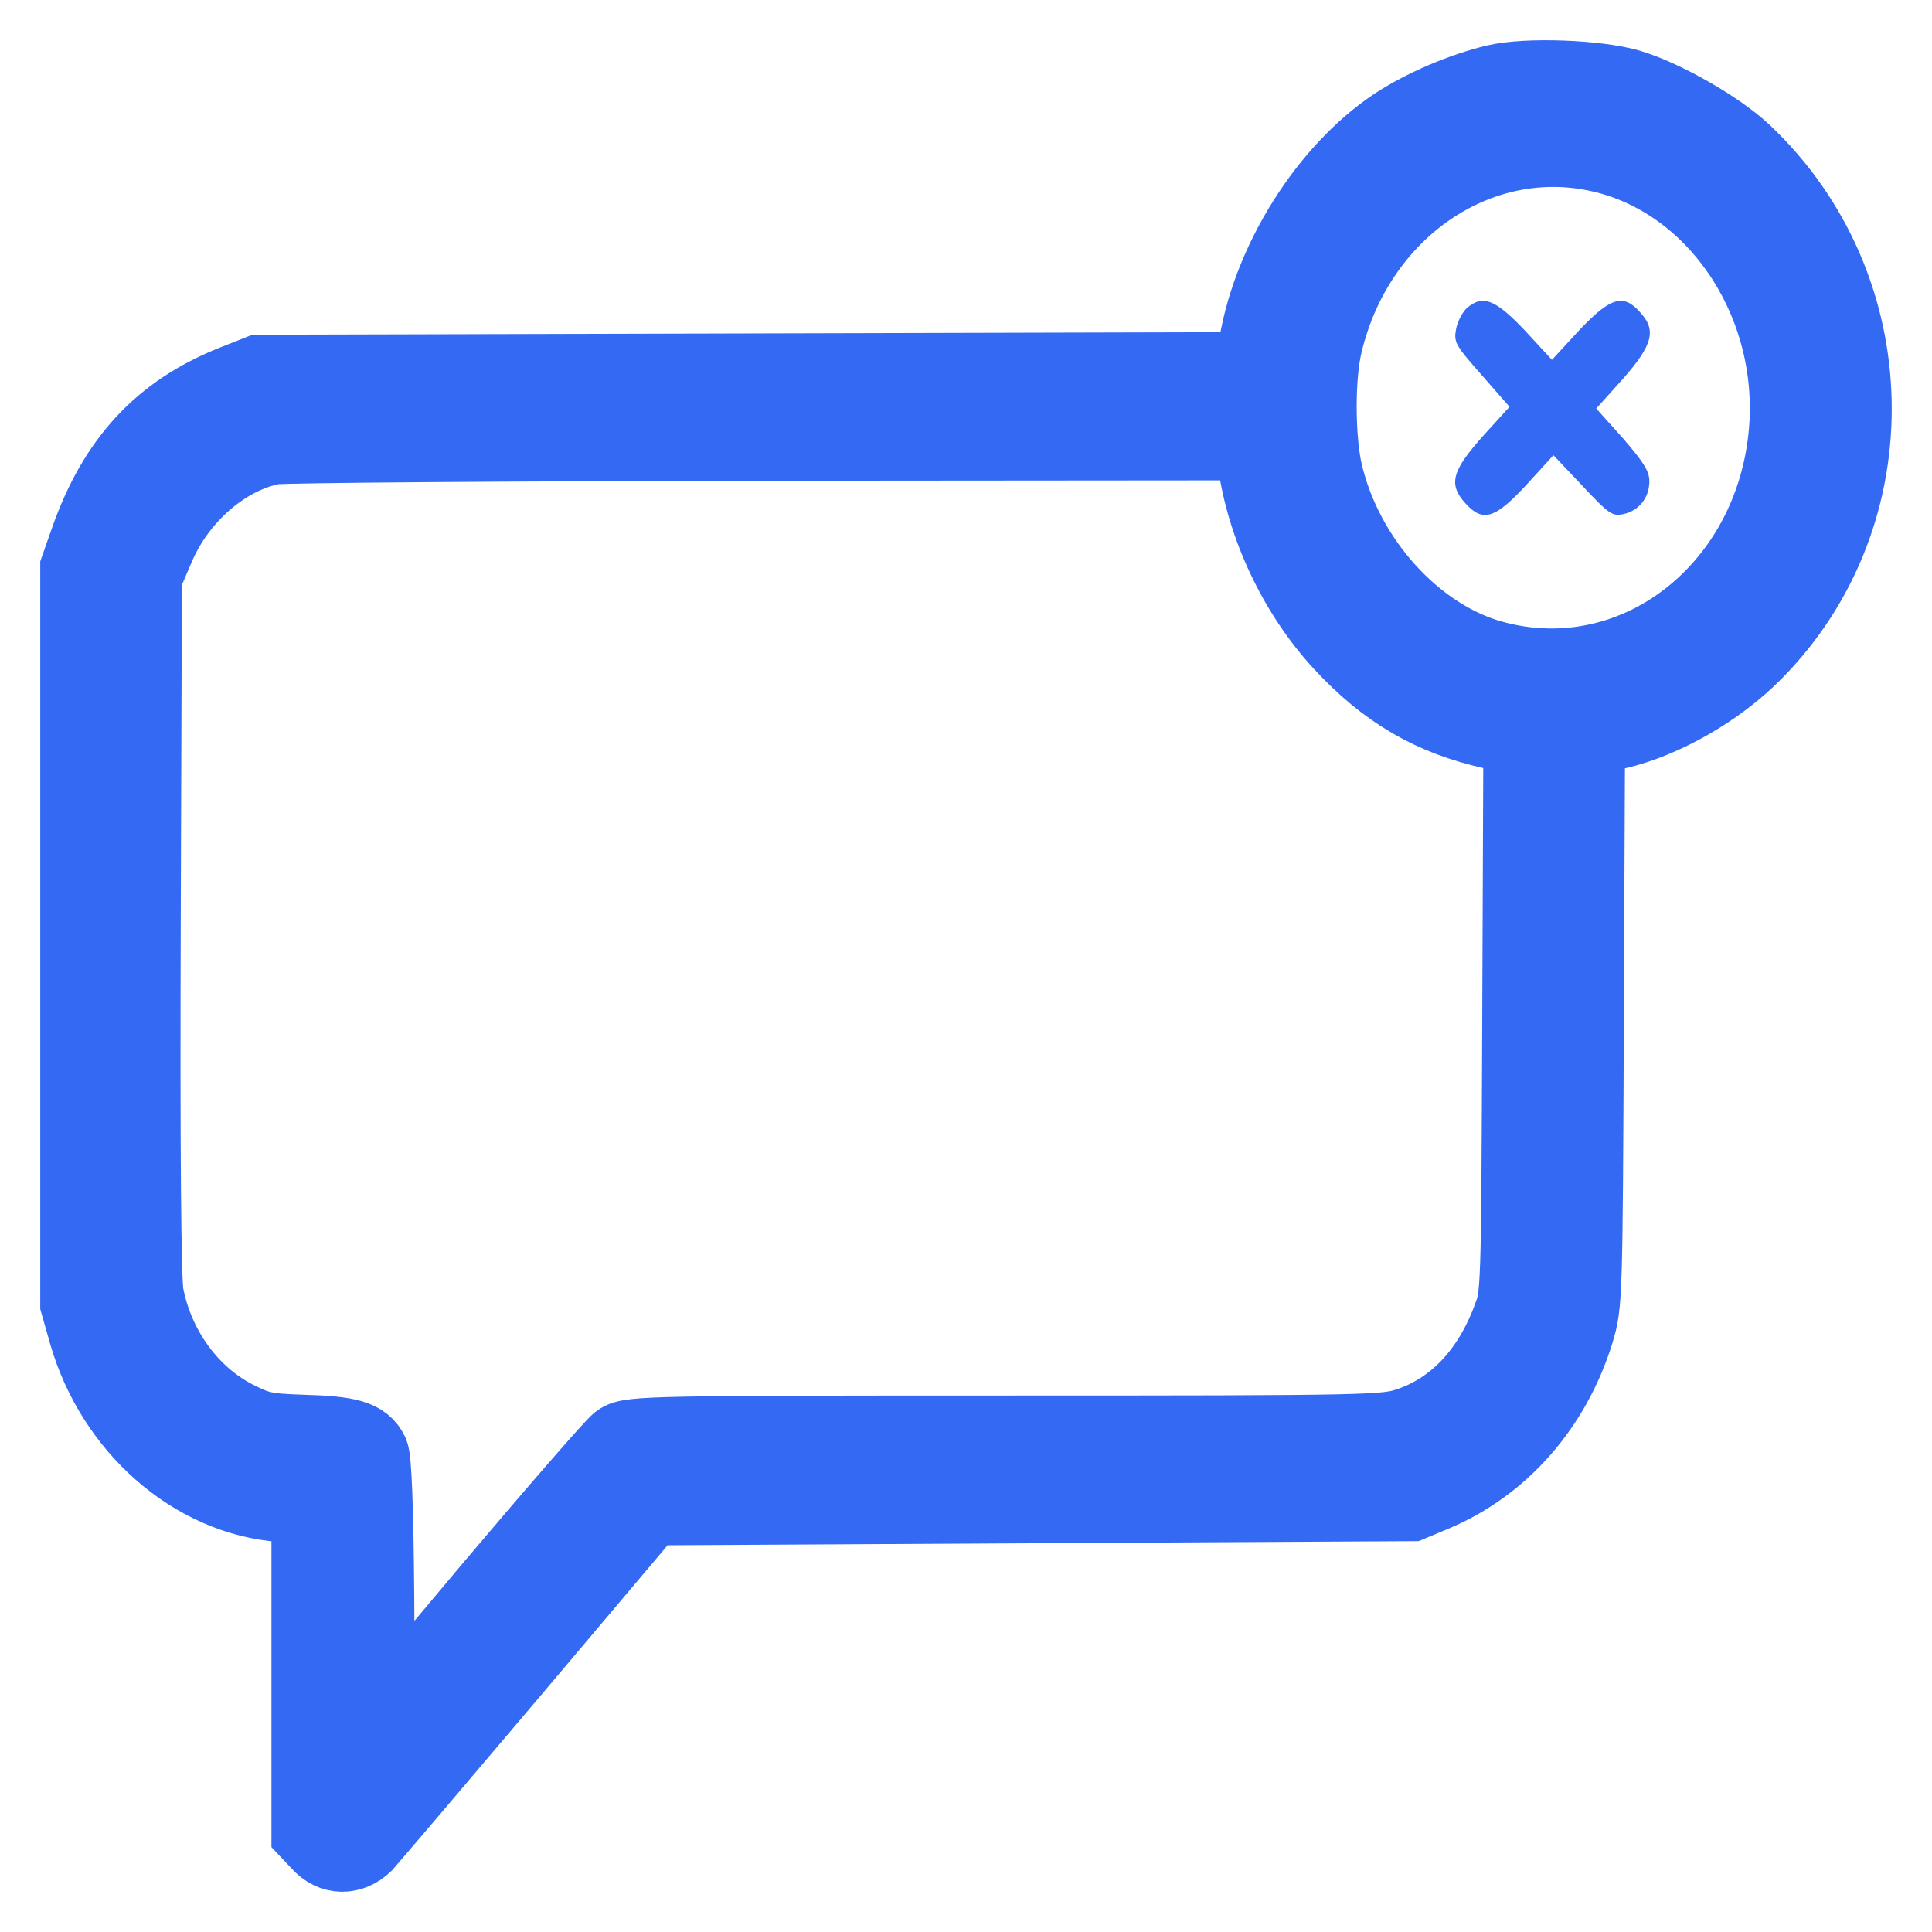 <svg width="24" height="24" viewBox="0 0 24 24" fill="none" xmlns="http://www.w3.org/2000/svg">
<path d="M18.59 1.051C18.172 1.15 17.688 1.359 17.346 1.584C16.511 2.142 15.817 3.243 15.642 4.277L15.585 4.626L9.408 4.642L3.231 4.658L2.89 4.793C2.016 5.148 1.465 5.743 1.123 6.709L1 7.059V11.625V16.192L1.104 16.558C1.437 17.716 2.42 18.577 3.502 18.656L3.872 18.687V20.717V22.747L3.991 22.873C4.138 23.04 4.352 23.04 4.509 22.888C4.57 22.82 5.396 21.85 6.341 20.733L8.06 18.697L12.788 18.671L17.522 18.645L17.797 18.53C18.633 18.181 19.269 17.455 19.554 16.531C19.654 16.197 19.658 16.135 19.672 12.669L19.687 9.141L20.076 9.057C20.655 8.922 21.325 8.541 21.78 8.076C23.461 6.375 23.395 3.572 21.643 1.918C21.329 1.62 20.651 1.234 20.228 1.109C19.829 0.994 18.975 0.962 18.59 1.051ZM19.896 1.891C21.311 2.215 22.317 3.671 22.232 5.258C22.118 7.304 20.342 8.713 18.519 8.202C17.55 7.93 16.686 6.97 16.43 5.884C16.33 5.461 16.325 4.663 16.43 4.251C16.833 2.58 18.362 1.537 19.896 1.891ZM15.623 5.712C15.732 6.526 16.131 7.366 16.691 7.972C17.237 8.562 17.797 8.89 18.552 9.057L18.927 9.146L18.913 12.617C18.899 16.088 18.899 16.088 18.79 16.38C18.538 17.064 18.096 17.534 17.512 17.732C17.213 17.831 17.076 17.836 12.518 17.836C8.145 17.836 7.827 17.841 7.708 17.93C7.642 17.977 6.925 18.802 6.118 19.757L4.656 21.5L4.646 19.835C4.637 18.718 4.613 18.139 4.58 18.061C4.499 17.894 4.333 17.841 3.754 17.826C3.284 17.81 3.198 17.789 2.909 17.643C2.334 17.346 1.912 16.761 1.783 16.088C1.75 15.91 1.736 14.365 1.745 11.495L1.76 7.163L1.921 6.787C2.196 6.14 2.785 5.634 3.388 5.519C3.512 5.498 6.308 5.477 9.598 5.472L15.59 5.467L15.623 5.712Z" stroke="#3369F3"/>
<path d="M18.215 3.833C18.163 3.885 18.101 4.005 18.087 4.094C18.058 4.251 18.082 4.292 18.405 4.658L18.752 5.054L18.433 5.404C18.035 5.848 17.987 6.015 18.206 6.255C18.424 6.495 18.576 6.443 18.979 6.004L19.297 5.655L19.658 6.036C19.991 6.39 20.029 6.417 20.171 6.385C20.361 6.343 20.489 6.182 20.489 5.978C20.489 5.853 20.418 5.743 20.162 5.446L19.829 5.075L20.162 4.705C20.537 4.277 20.579 4.099 20.37 3.875C20.166 3.645 20.005 3.692 19.616 4.104L19.279 4.47L18.941 4.104C18.571 3.713 18.415 3.656 18.215 3.833Z" fill="#3369F3"/>
</svg>
